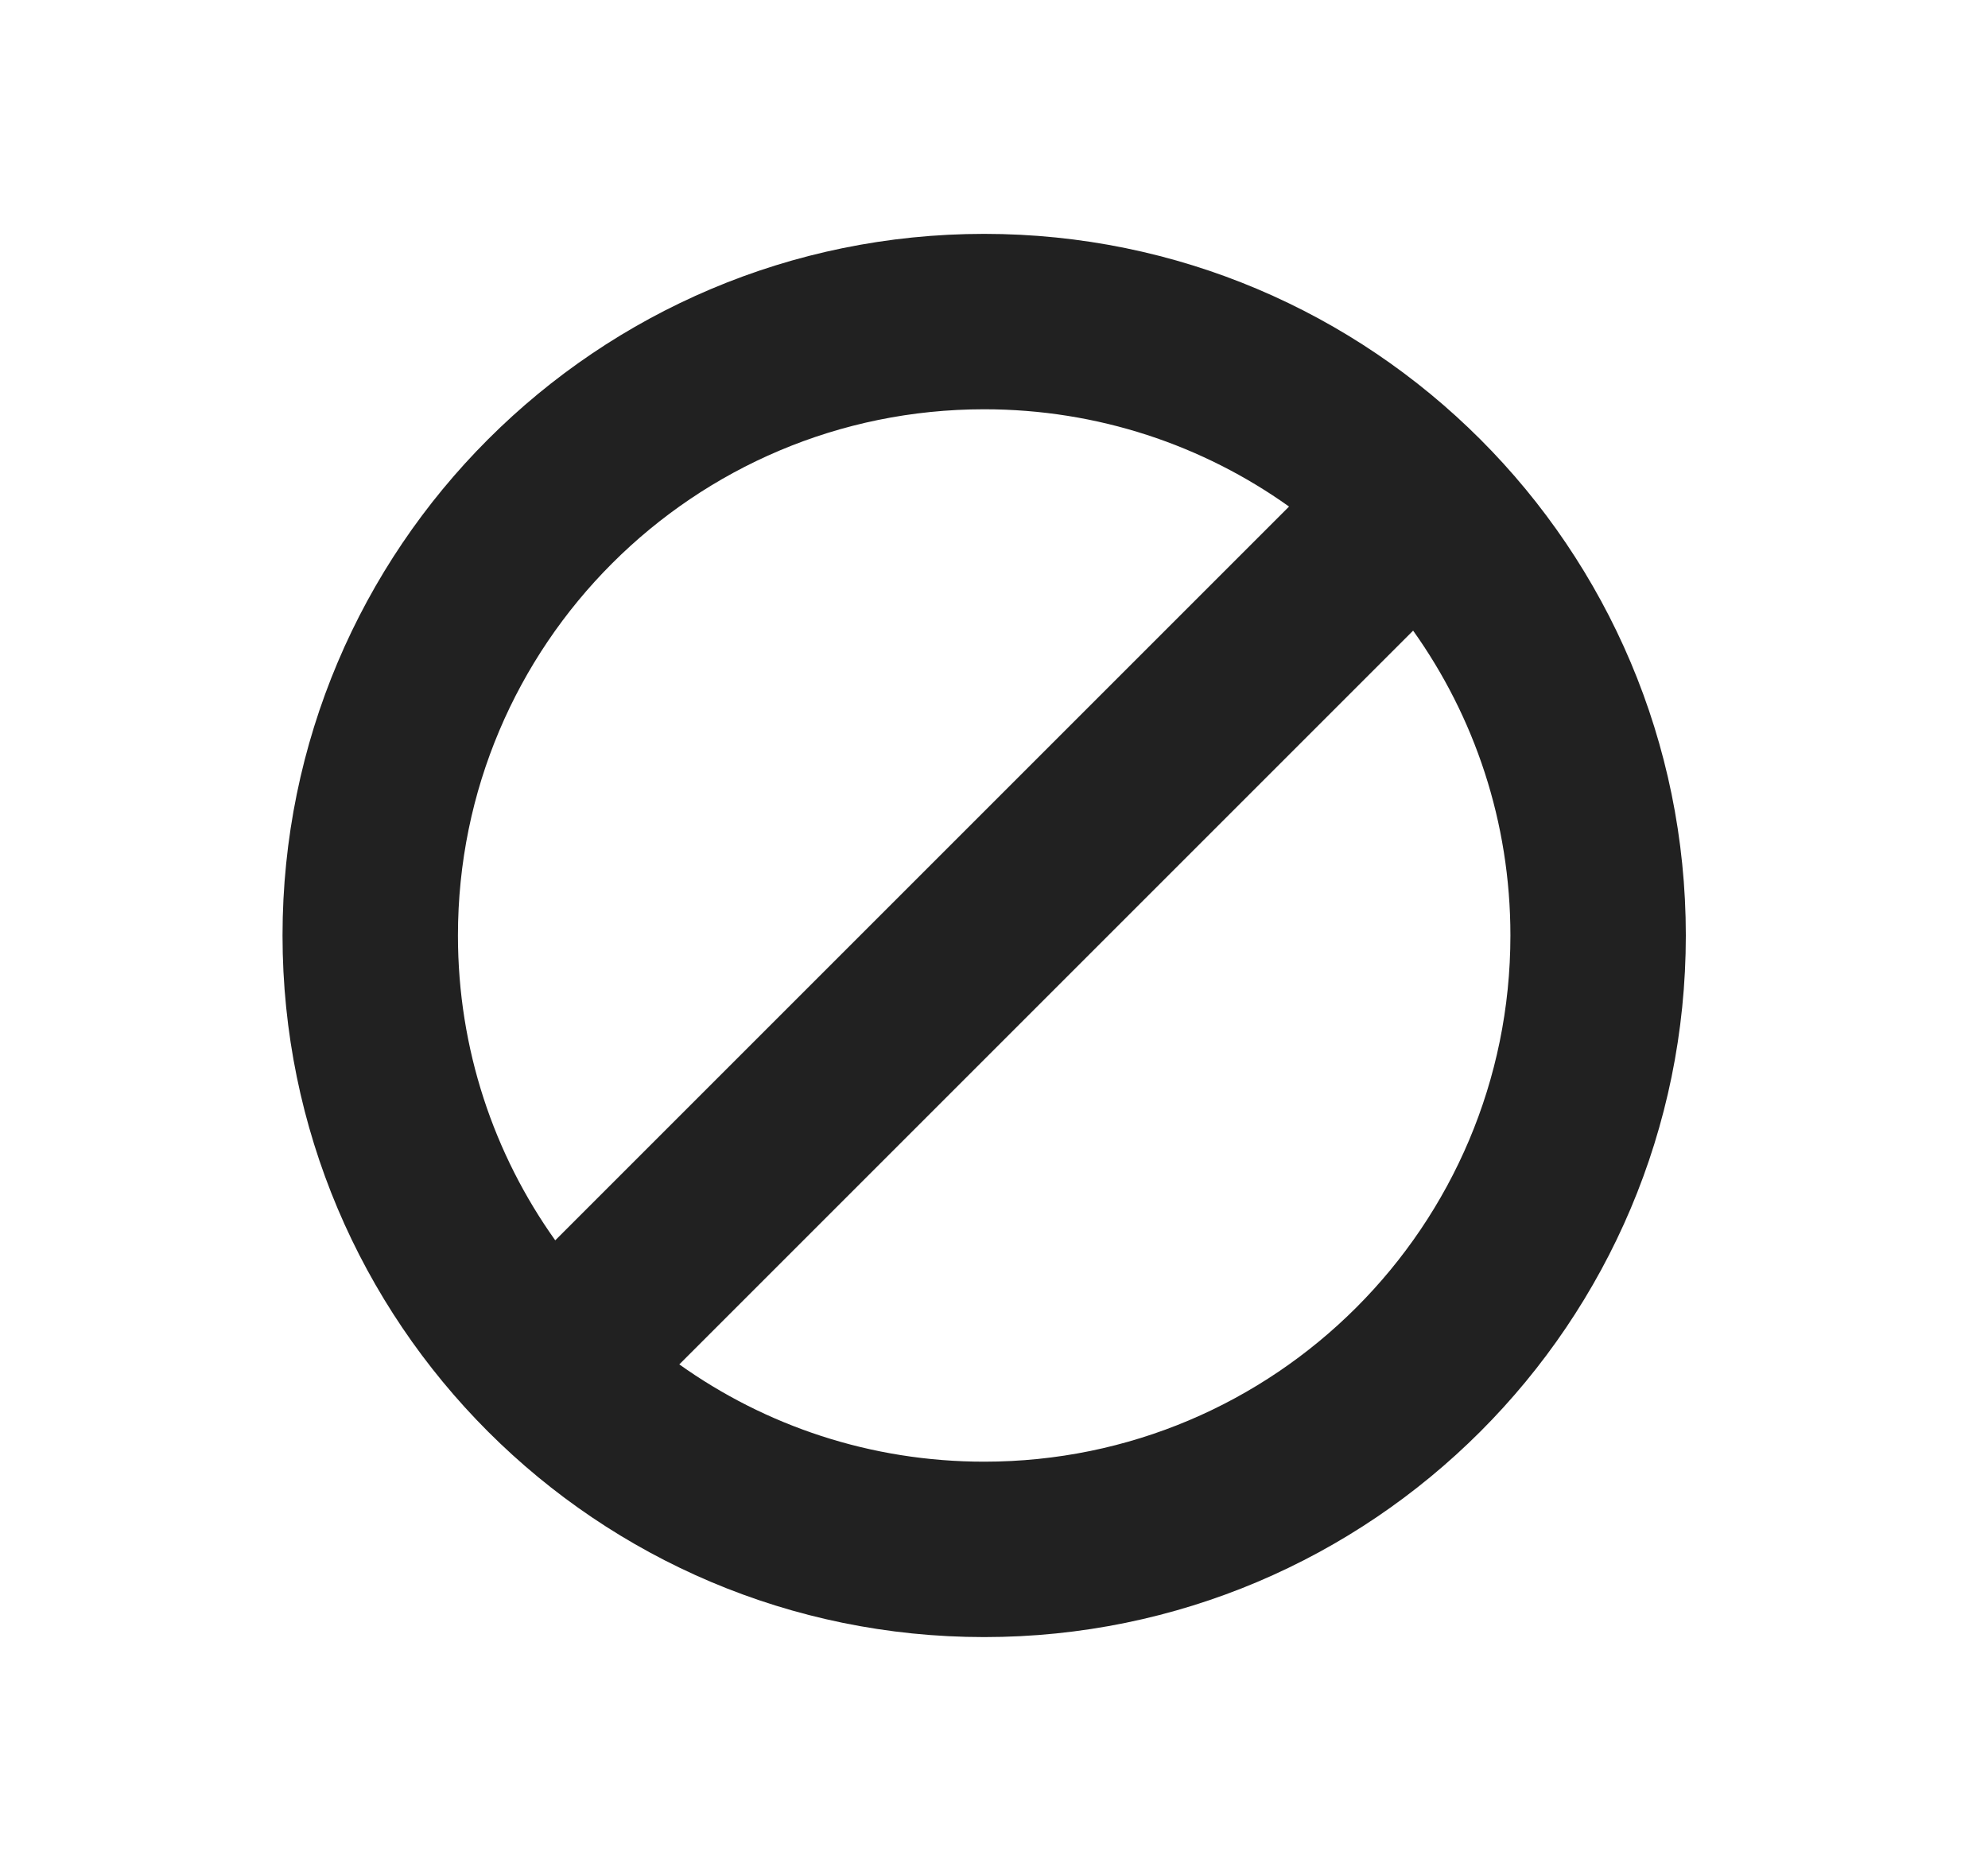 <svg width="17" height="16" viewBox="0 0 17 16" fill="none" xmlns="http://www.w3.org/2000/svg">
<path d="M8.416 3.5C5.931 3.5 3.916 5.515 3.916 8C3.916 8.972 4.224 9.872 4.748 10.607L11.023 4.332C10.288 3.808 9.388 3.5 8.416 3.5ZM12.084 5.393L5.809 11.668C6.544 12.192 7.444 12.5 8.416 12.5C10.901 12.5 12.916 10.485 12.916 8C12.916 7.028 12.608 6.128 12.084 5.393ZM2.416 8C2.416 4.686 5.102 2 8.416 2C11.73 2 14.416 4.686 14.416 8C14.416 11.314 11.73 14 8.416 14C5.102 14 2.416 11.314 2.416 8Z" fill="#212121"/>
</svg>
